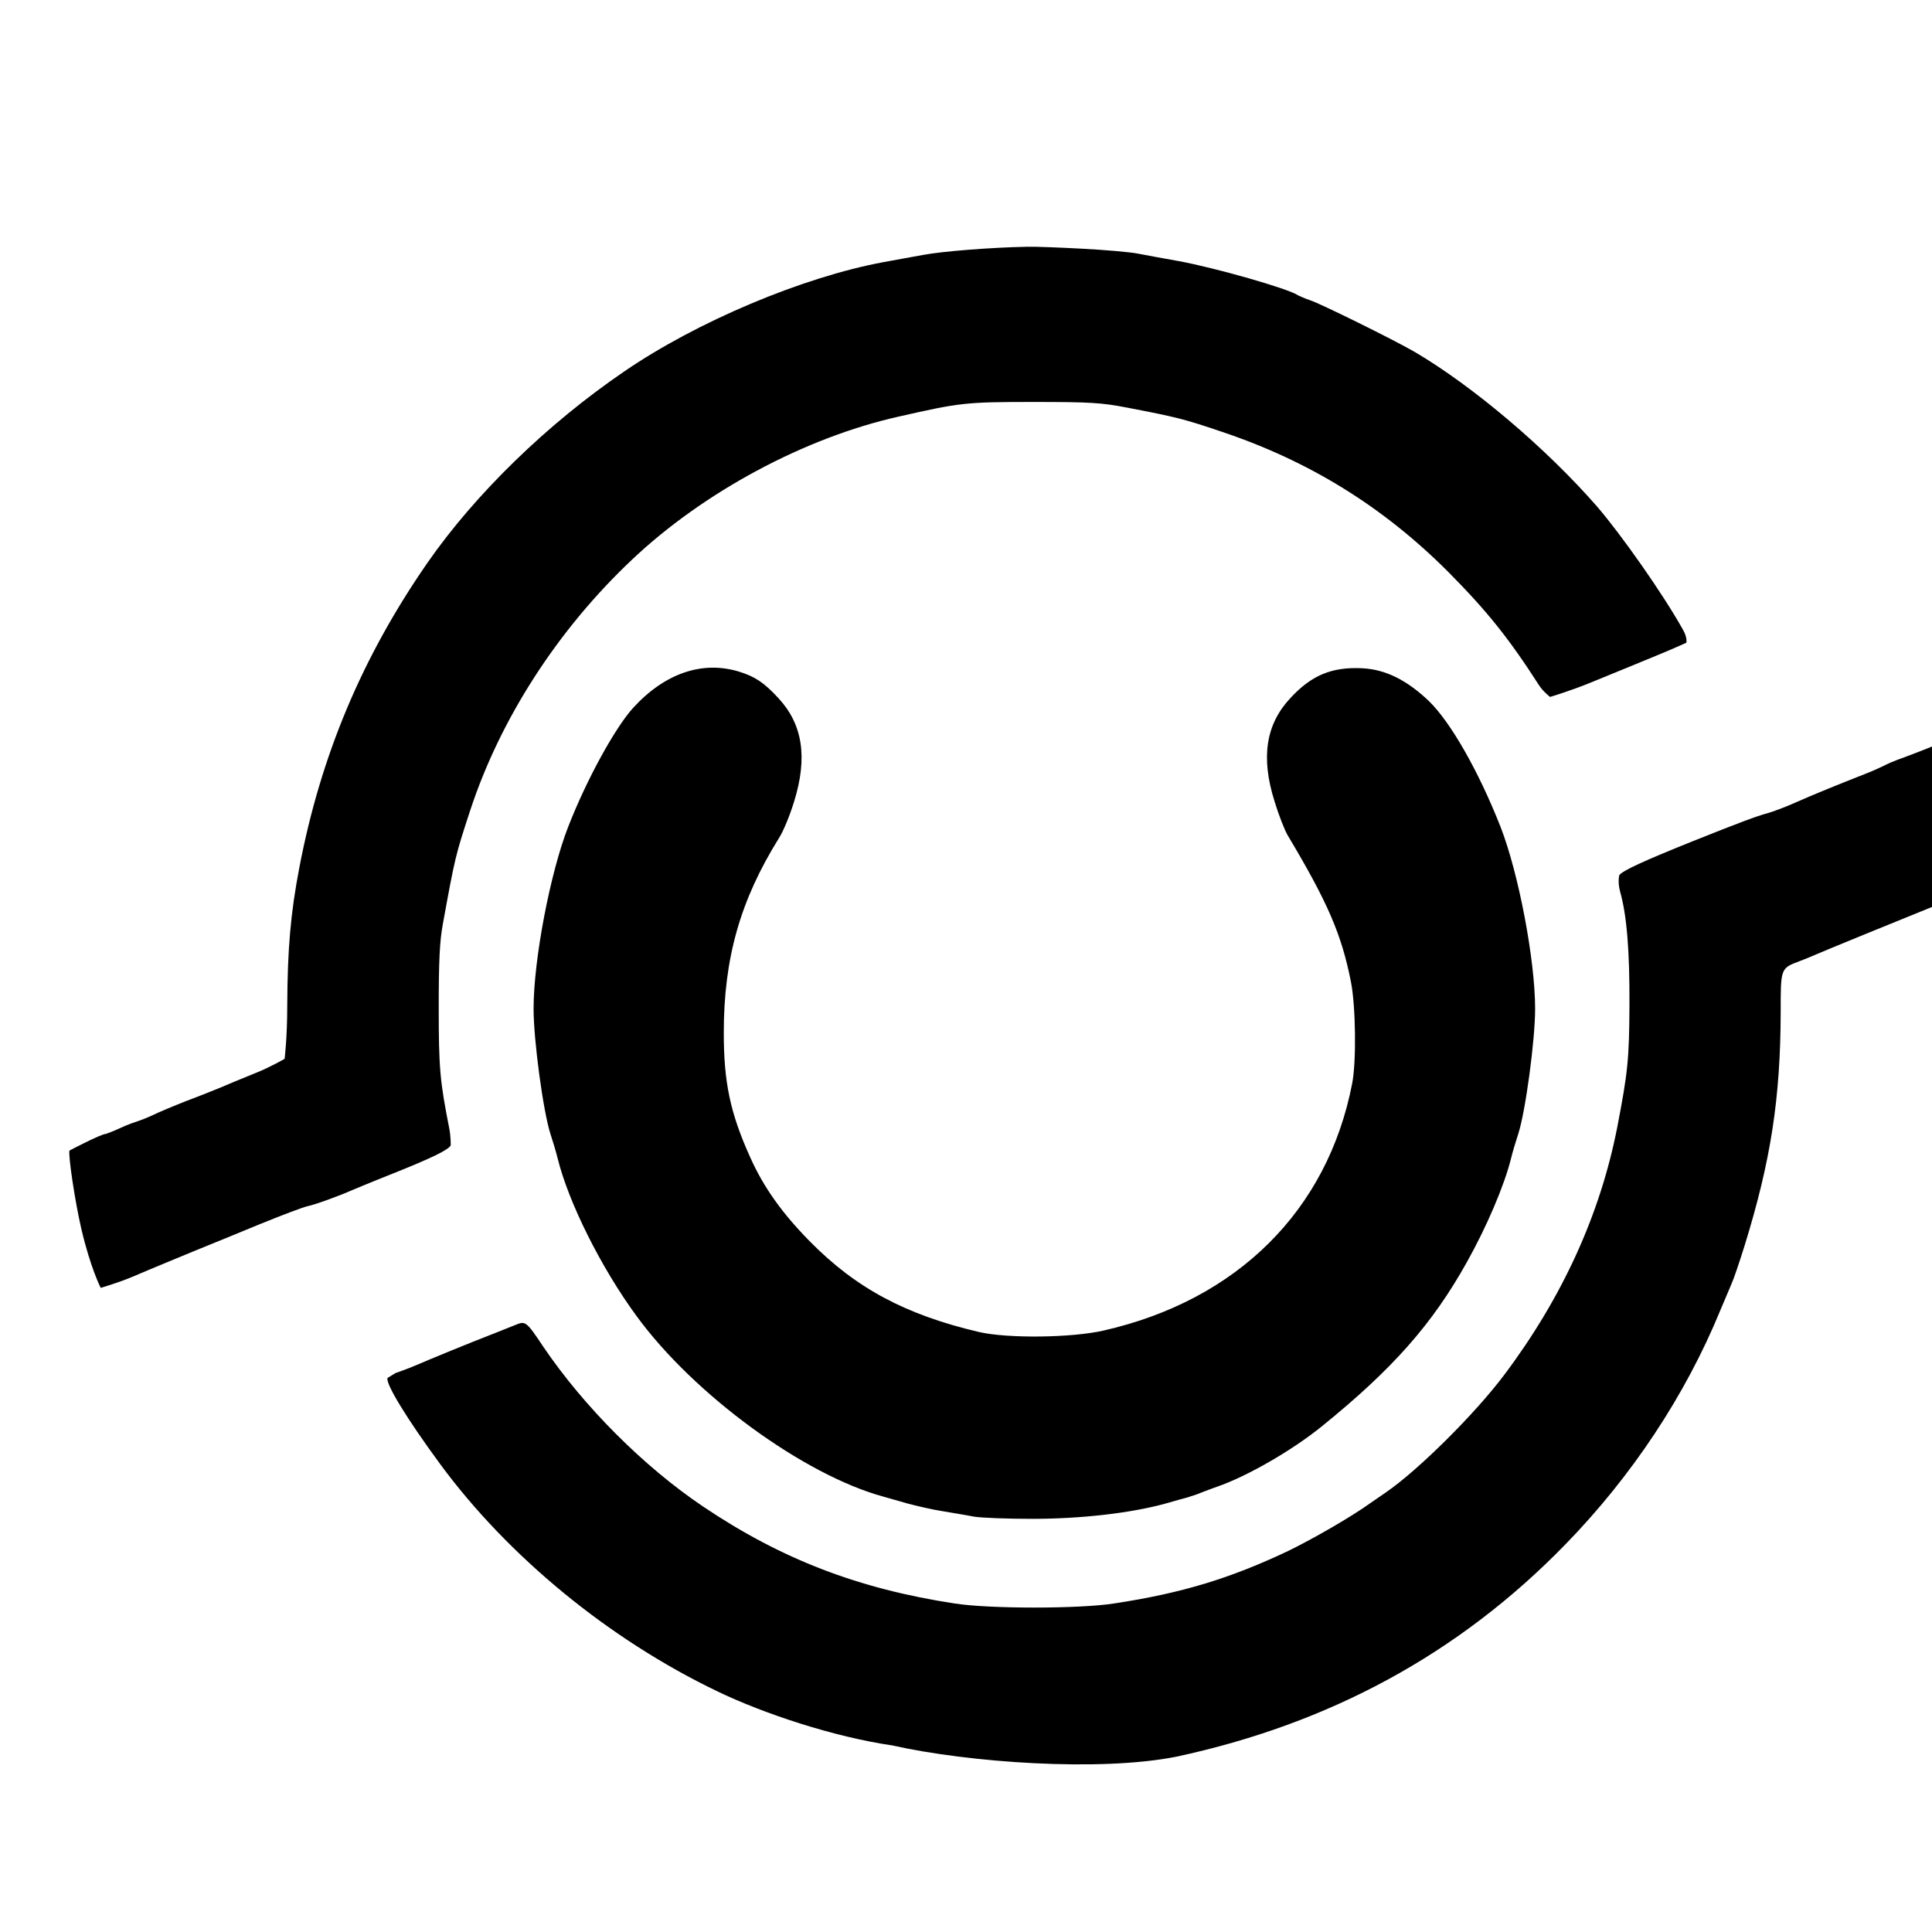 <svg version="1.1" xmlns="http://www.w3.org/2000/svg" xmlns:xlink="http://www.w3.org/1999/xlink" viewBox="0,0,483.156,483.156">
	<g>
		<path d="M0,0M284.56,63.425 C282.754,63.057,276.484,62.506,270.704,62.199 C264.924,61.892,258.662,61.647,256.856,61.708 C247.524,61.892,235.542,62.873,230.967,63.732 C228.137,64.223,223.621,65.081,220.852,65.572 C200.742,69.312,174.311,80.411,156.068,92.92 C136.921,105.981,118.919,123.457,106.938,140.687 C90.561,164.295,80.205,188.945,74.847,217.03 C72.679,228.374,71.896,237.265,71.836,251.552 C71.836,259.585,71.174,264.797,71.174,264.797 C71.174,264.797,67.682,266.821,64.189,268.231 C60.698,269.641,56.664,271.297,55.159,271.971 C53.653,272.585,49.861,274.118,46.729,275.283 C43.599,276.509,39.625,278.165,37.879,279.023 C36.193,279.82,34.146,280.495,34.146,280.495 C34.146,280.495,32.039,281.17,30.232,282.028 C28.426,282.886,26.5,283.561,26.5,283.561 C25.295,283.561,17.376,287.73,17.376,287.73 C17.021,288.773,18.682,300.116,20.307,307.169 C22.595,317.041,25.183,322.069,25.183,322.069 C25.183,322.069,29.518,320.843,33.552,319.126 C37.647,317.347,44.269,314.65,48.243,312.994 C52.217,311.399,59.803,308.272,65.162,306.065 C70.46,303.919,75.758,301.895,76.902,301.649 C78.769,301.282,84.971,299.013,87.981,297.664 C87.981,297.664,93.098,295.518,97.915,293.617 C108.211,289.509,112.305,287.485,112.726,286.381 C112.726,286.381,112.726,284.051,112.365,282.273 C110.017,270.377,109.716,267.127,109.716,251.981 C109.716,240.27,109.957,235.364,110.739,231.133 C113.81,214.27,113.871,214.025,117.603,202.62 C125.129,179.748,139.459,157.489,158.063,139.952 C175.885,123.089,201.172,109.476,224.653,104.203 C240.067,100.707,241.391,100.523,258.37,100.523 C272.76,100.523,275.469,100.707,281.851,101.934 C294.314,104.325,296.241,104.816,305.633,108.004 C327.549,115.363,345.913,126.768,362.048,142.894 C371.862,152.768,377.341,159.635,384.867,171.347 C385.831,172.88,387.636,174.29,387.636,174.29 C387.636,174.29,392.815,172.757,397.872,170.673 C402.93,168.587,410.215,165.644,414.008,164.05 C417.801,162.517,421.715,160.739,421.715,160.739 C421.715,160.739,422.076,159.512,420.812,157.366 C415.875,148.536,405.459,133.696,399.317,126.584 C386.733,112.174,368.491,96.66,353.8,88.014 C348.622,85.01,330.258,75.934,327.609,75.076 C326.285,74.647,324.599,73.85,324.599,73.85 C322.431,72.255,303.767,66.921,294.615,65.265 C290.882,64.59,286.367,63.793,284.56,63.425Z M194.67,174.597 C191.117,170.734,188.83,169.201,184.856,167.974 C175.704,165.154,166.311,168.342,158.424,176.927 C153.909,181.832,146.744,194.832,142.108,206.728 C137.592,218.256,133.438,240.024,133.438,252.288 C133.438,260.136,135.846,277.981,137.652,283.561 C138.254,285.4,139.097,288.16,139.459,289.693 C142.168,300.669,150.296,316.98,159.147,329.059 C173.536,348.804,201.112,368.917,221.041,374.313 C222.064,374.62,224.774,375.355,227.062,376.03 C229.41,376.643,233.323,377.563,235.792,377.931 C238.26,378.36,241.752,378.912,243.559,379.28 C245.365,379.586,251.928,379.832,258.129,379.832 C270.291,379.832,282.574,378.421,291.183,376.091 C293.652,375.355,296.903,374.497,296.903,374.497 C296.903,374.497,299.311,373.699,299.311,373.699 C299.311,373.699,302.262,372.535,304.369,371.799 C311.835,369.224,323.154,362.724,330.62,356.654 C348.261,342.365,358.195,331.144,366.805,315.692 C371.802,306.801,376.257,296.315,377.883,289.693 C378.245,288.16,379.087,285.4,379.689,283.561 C381.496,277.981,383.904,260.136,383.904,252.288 C383.904,240.024,379.75,218.256,375.234,206.728 C369.755,192.808,362.771,180.606,357.352,175.333 C351.813,170.059,346.515,167.422,340.674,167.116 C333.088,166.748,328.031,168.833,322.733,174.535 C316.53,181.158,315.267,189.436,318.759,200.473 C319.782,203.846,321.287,207.648,322.01,208.874 C332.125,225.798,335.497,233.708,337.845,245.543 C339.049,251.675,339.229,265.533,338.146,270.99 C332.004,302.692,309.427,325.135,276.011,332.739 C268.003,334.578,251.988,334.762,244.823,333.107 C226.52,328.814,214.057,322.192,202.436,310.357 C195.633,303.428,190.997,296.99,187.625,289.448 C182.628,278.409,181.002,270.684,181.002,258.297 C181.002,239.656,185.096,225.185,194.79,209.61 C195.874,207.954,197.56,203.846,198.583,200.473 C202.015,189.436,200.751,181.158,194.67,174.597Z M498.902,208.138 C498.239,204.275,496.846,195.651,495.762,191.236 C494.377,185.778,492.872,183.142,492.872,183.142 C492.872,183.142,490.343,183.694,488.356,184.552 C484.202,186.33,478.121,188.722,474.208,190.132 C472.702,190.684,470.896,191.604,470.896,191.604 C470.896,191.604,468.488,192.769,466.381,193.566 C459.998,196.08,453.737,198.594,448.92,200.74 C446.452,201.845,443.321,203.009,441.996,203.377 C439.588,203.99,434.831,205.768,423.03,210.49 C410.989,215.334,405.931,217.665,404.968,218.829 C404.968,218.829,404.486,220.424,405.149,222.938 C406.834,228.886,407.557,237.715,407.497,251.329 C407.437,264.941,407.075,268.252,404.426,281.988 C400.151,303.757,390.699,324.482,376.249,343.736 C368.963,353.486,354.634,367.712,346.566,373.231 C346.566,373.231,343.977,375.009,342.653,375.929 C338.077,379.24,328.504,384.759,322.362,387.763 C307.792,394.692,295.57,398.433,278.531,401.008 C269.861,402.357,247.404,402.357,238.793,401.008 C214.65,397.329,195.383,389.91,175.876,376.787 C161.004,366.792,146.012,351.769,135.837,336.746 C131.683,330.491,131.382,330.307,129.034,331.289 C127.949,331.718,125.482,332.698,123.495,333.496 C117.594,335.765,107.479,339.934,103.927,341.468 C102.121,342.265,98.93,343.368,98.93,343.368 C98.93,343.368,96.911,344.595,96.911,344.595 C96.372,346.005,101.769,354.835,110.017,366.056 C127.056,389.235,152.283,409.961,179.377,422.96 C190.937,428.541,208.518,434.366,223.148,436.5 C242.234,440.781,274.987,443.137,294.194,439.311 C332.366,431.119,364.758,413.68,391.43,386.27 C408.047,369.224,421.474,348.988,430.204,327.71 C431.288,325.197,432.552,322.13,433.034,321.027 C433.576,319.862,435.021,315.569,436.285,311.522 C442.848,290.306,445.256,274.731,445.316,253.146 C445.316,242.048,445.256,242.17,450.133,240.331 C451.638,239.779,454.047,238.737,454.047,238.737 C455.371,238.123,475.481,229.907,482.344,227.147 C484.693,226.227,489.268,224.388,492.58,223.039 C495.891,221.689,499.745,220.157,499.745,220.157 C499.745,220.157,500.768,219.421,500.407,217.459 C500.166,216.233,499.504,212.002,498.902,208.138Z "/>
	</g>
</svg>